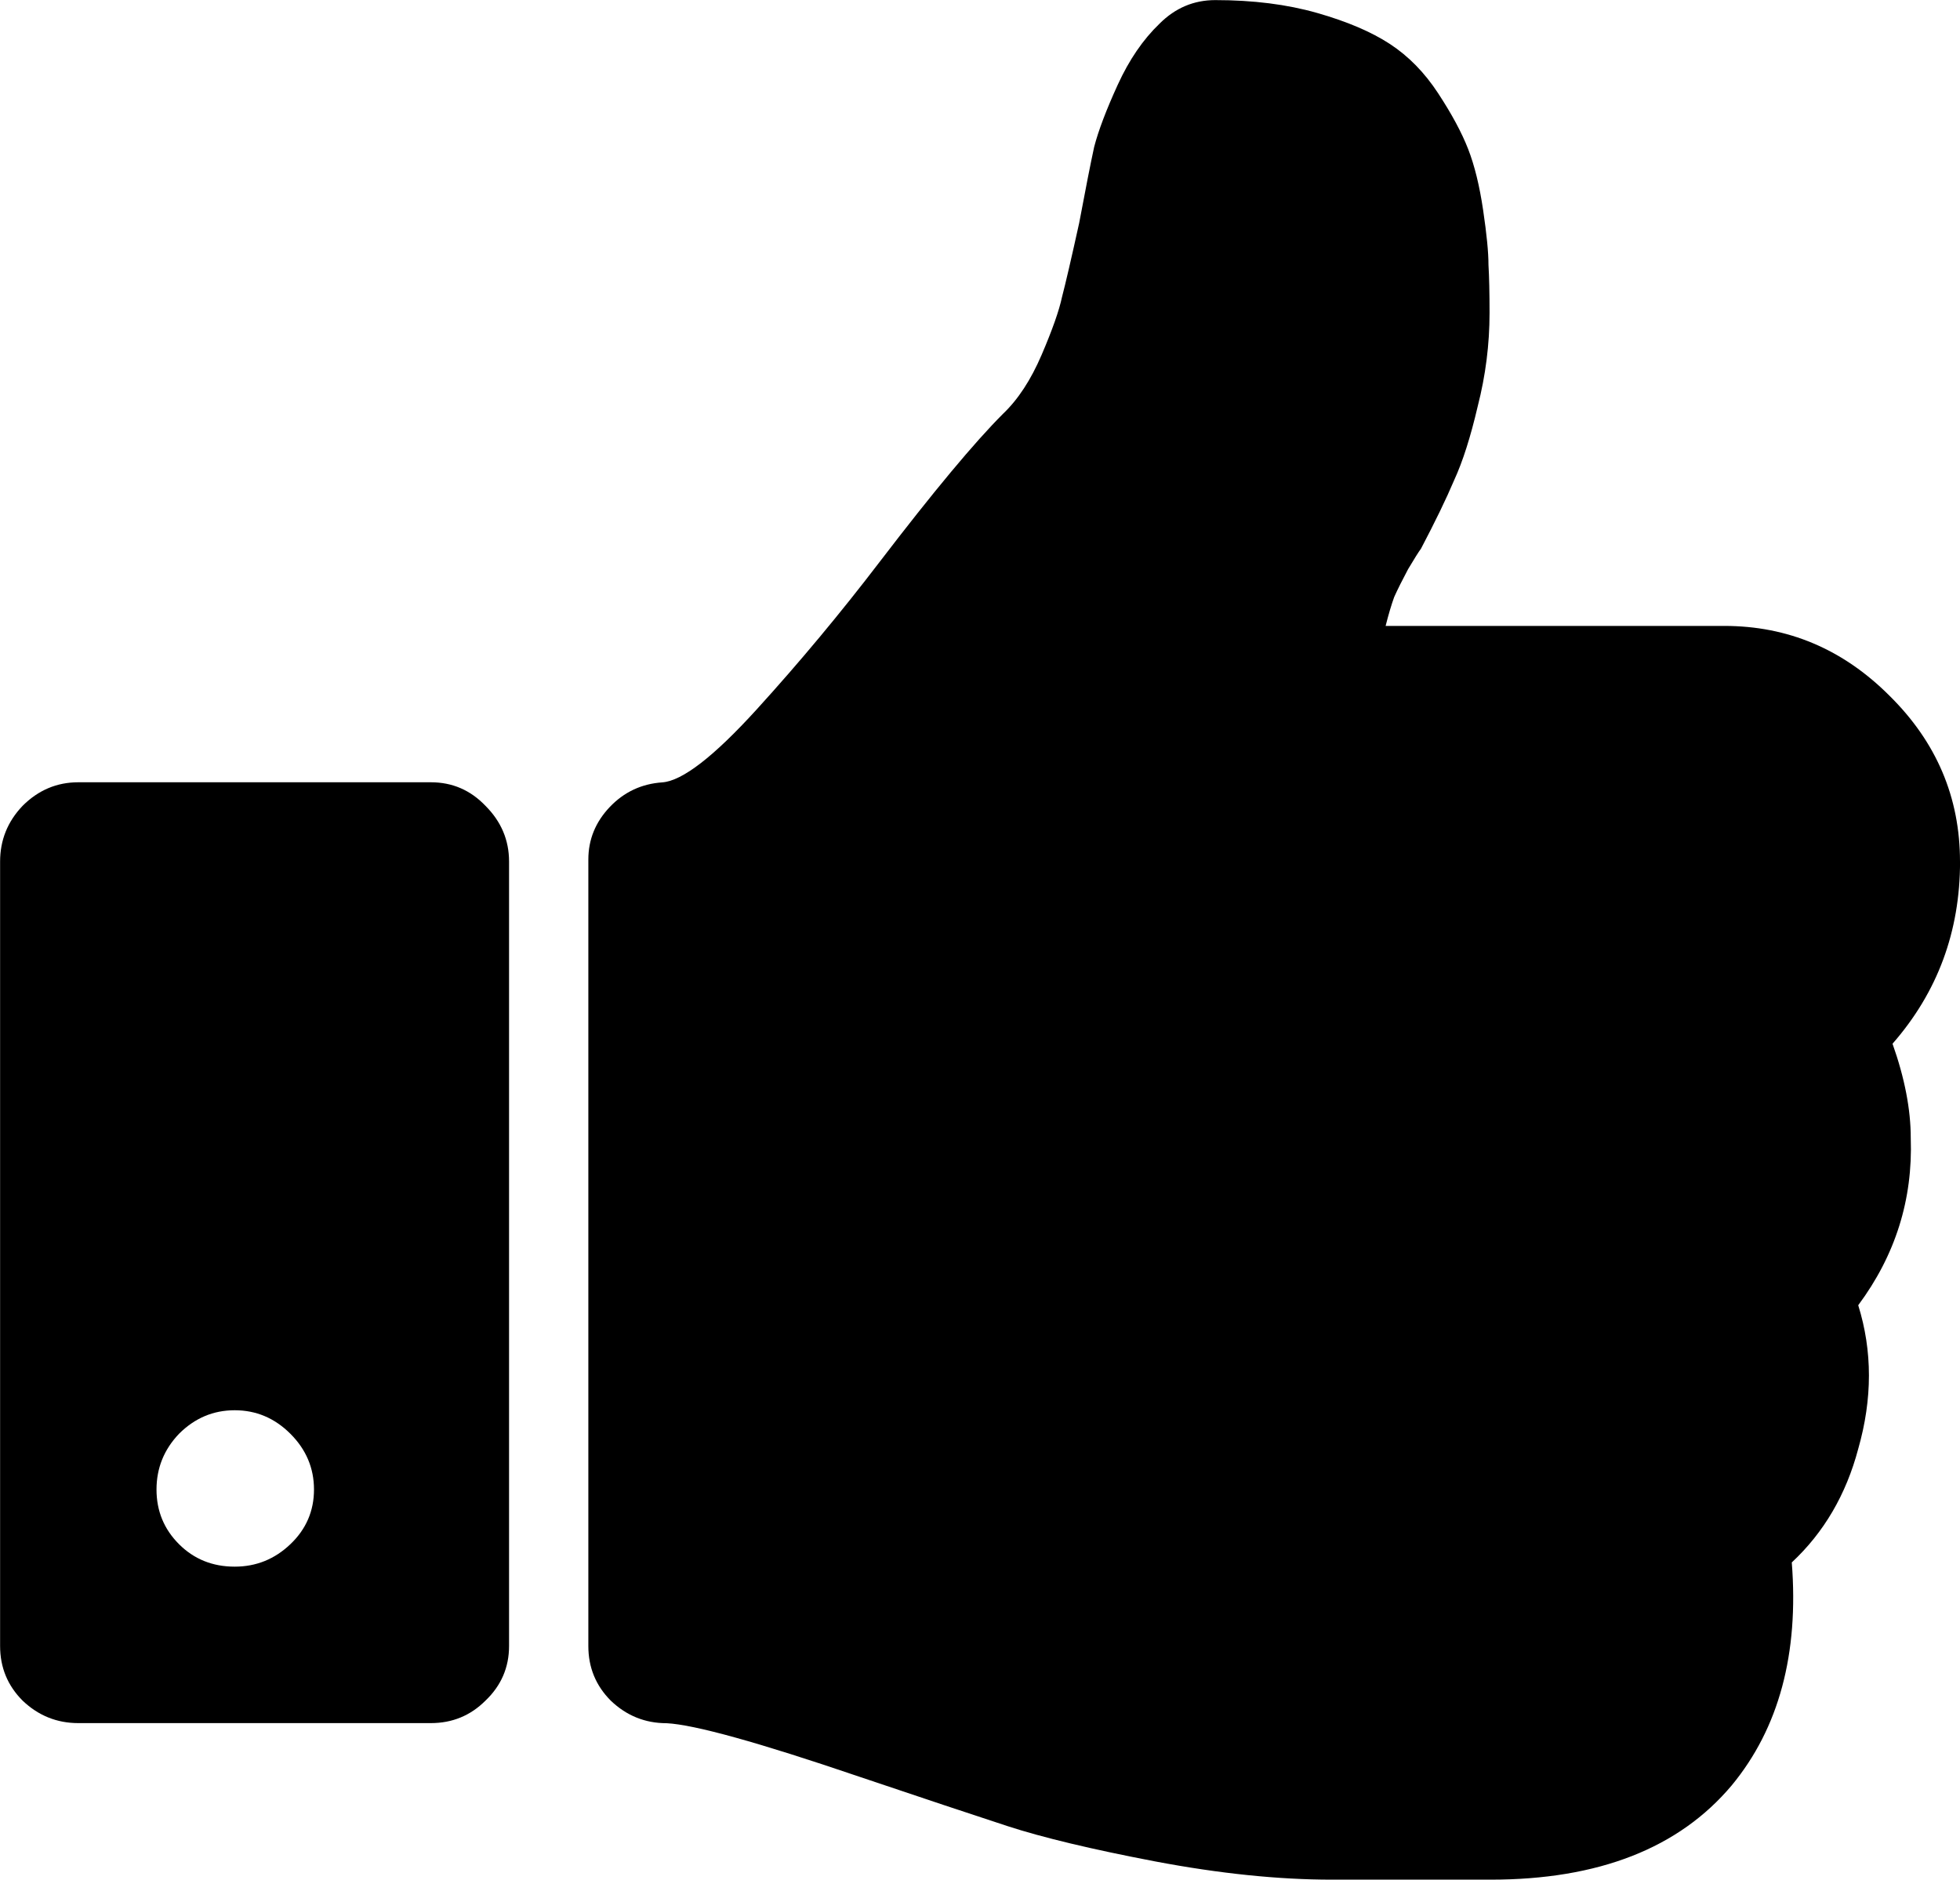 <svg width="40mm" height="38.36mm" version="1.1" viewBox="0 0 40 38.36" xmlns="http://www.w3.org/2000/svg">
<g transform="translate(0 1.6417e-5)">

<style>
@keyframes animate {
0%, 15% {
transform: scaleY(1);
fill: green;}
85%, 100% {
transform: scaleY(-1);
fill: red;}
}
path {
animation: animate ease-in-out 1s infinite alternate;
transform-origin: center;
}
</style>

<path d="m5.927 31.514q0.481-0.459 0.481-1.115t-0.481-1.137q-0.481-0.481-1.137-0.481t-1.137 0.481q-0.459 0.481-0.459 1.137t0.459 1.115q0.459 0.459 1.137 0.459 0.656 0 1.137-0.459zm4.462-13.931v16.009q0 0.656-0.481 1.115-0.459 0.459-1.115 0.459h-7.195q-0.656 0-1.137-0.459-0.459-0.459-0.459-1.115v-16.009q0-0.656 0.459-1.137 0.481-0.481 1.137-0.481h7.195q0.656 0 1.115 0.481 0.481 0.481 0.481 1.137zm29.612 0q0 2.143-1.378 3.718 0.372 1.05 0.372 1.925 0.066 1.881-1.072 3.412 0.437 1.4 0 2.931-0.372 1.4-1.356 2.318 0.219 2.799-1.225 4.549-1.618 1.925-4.921 1.925h-3.237q-1.64 0-3.608-0.372-1.946-0.372-3.018-0.722t-3.018-1.006q-3.084-1.05-3.937-1.093-0.656 0-1.137-0.459-0.459-0.459-0.459-1.115v-16.052q0-0.612 0.437-1.072 0.437-0.459 1.072-0.503 0.612-0.044 1.925-1.487 1.312-1.443 2.515-3.018 1.64-2.143 2.515-3.018 0.459-0.437 0.787-1.203 0.328-0.765 0.416-1.181 0.109-0.416 0.35-1.509 0.197-1.05 0.306-1.553 0.131-0.503 0.481-1.268 0.35-0.765 0.853-1.247 0.481-0.481 1.137-0.481 1.159 0 2.078 0.262 0.919 0.262 1.487 0.634 0.569 0.372 0.984 1.006 0.416 0.634 0.612 1.137t0.306 1.247 0.109 1.115q0.022 0.372 0.022 0.984 0 0.962-0.241 1.903-0.219 0.94-0.481 1.509-0.241 0.569-0.678 1.4-0.066 0.087-0.262 0.416-0.175 0.328-0.284 0.569-0.087 0.241-0.175 0.59h6.911q1.946 0 3.368 1.421 1.443 1.421 1.443 3.39z"/>

</g>
</svg>
